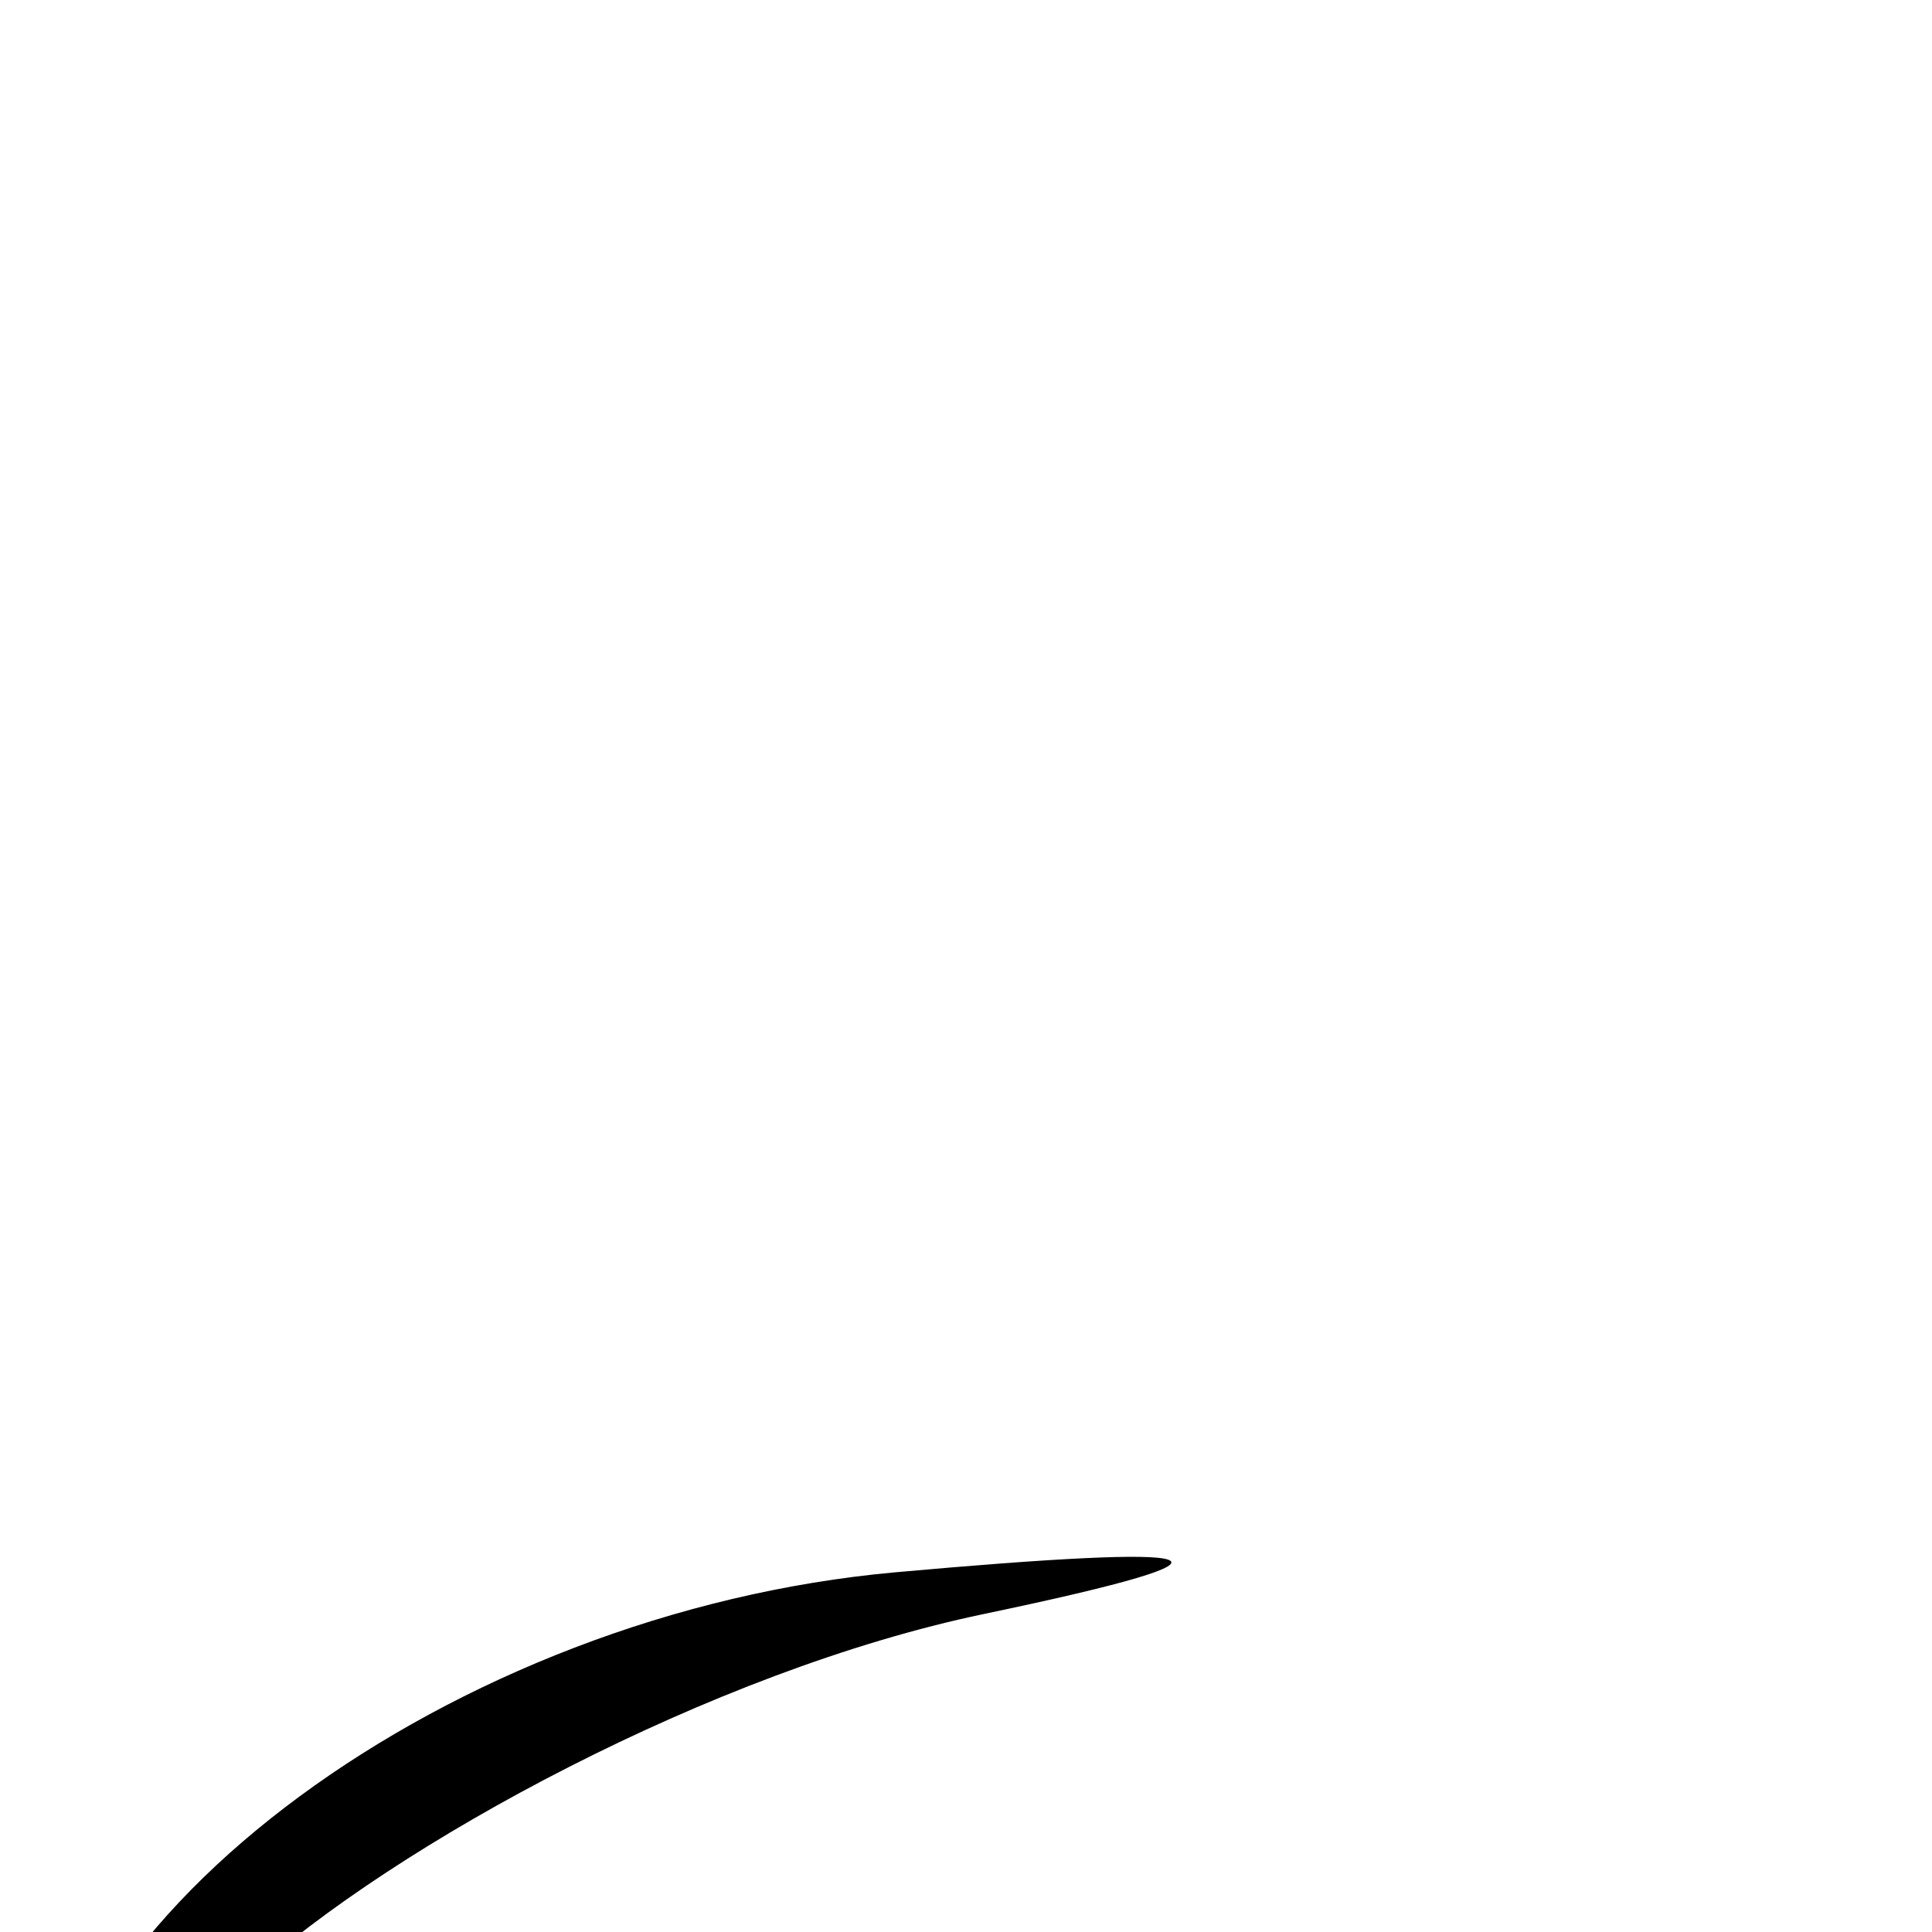 <?xml version="1.0" encoding="UTF-8" standalone="no"?>
<!-- Created with Inkscape (http://www.inkscape.org/) -->
<svg
   xmlns:dc="http://purl.org/dc/elements/1.1/"
   xmlns:cc="http://creativecommons.org/ns#"
   xmlns:rdf="http://www.w3.org/1999/02/22-rdf-syntax-ns#"
   xmlns:svg="http://www.w3.org/2000/svg"
   xmlns="http://www.w3.org/2000/svg"
   xmlns:sodipodi="http://sodipodi.sourceforge.net/DTD/sodipodi-0.dtd"
   xmlns:inkscape="http://www.inkscape.org/namespaces/inkscape"
   version="1.0"
   width="1000"
   height="1000"
   id="svg5496"
   sodipodi:version="0.32"
   inkscape:version="0.46"
   sodipodi:docname="ja-gantungan.svg"
   inkscape:output_extension="org.inkscape.output.svg.inkscape">
  <sodipodi:namedview
     inkscape:window-height="618"
     inkscape:window-width="641"
     inkscape:pageshadow="2"
     inkscape:pageopacity="0.0"
     guidetolerance="10.0"
     gridtolerance="10.0"
     objecttolerance="10.0"
     borderopacity="1.0"
     bordercolor="#666666"
     pagecolor="#ffffff"
     id="base"
     showgrid="false"
     showguides="true"
     inkscape:guide-bbox="true"
     inkscape:zoom="0.454"
     inkscape:cx="500"
     inkscape:cy="19.640884"
     inkscape:window-x="17"
     inkscape:window-y="46"
     inkscape:current-layer="svg5496">
    <sodipodi:guide
       orientation="horizontal"
       position="200"
       id="guide5596" />
  </sodipodi:namedview>
  <defs
     id="defs5498">
    <inkscape:perspective
       sodipodi:type="inkscape:persp3d"
       inkscape:vp_x="0 : 500 : 1"
       inkscape:vp_y="0 : 1000 : 0"
       inkscape:vp_z="1000 : 500 : 1"
       inkscape:persp3d-origin="500 : 333.33333 : 1"
       id="perspective2841" />
  </defs>
  <g
     id="layer1" />
  <path
     style="fill:#000000"
     d="M 214.234,1363.867 C 110.409,1324.464 18.659,1220.19 18.659,1141.595 C 18.659,993.221 234.187,834.431 463.577,813.803 C 628.304,798.99 659.625,803.966 509.158,835.42 C 368.71,864.777 203.999,954.502 127.953,1023.749 C 100.905,1048.377 56.632,1126.088 60.94,1170.511 C 124.612,1273.182 180.587,1333.137 373.916,1346.66 C 552.064,1359.119 643.54,1323.5 643.54,1241.668 C 643.54,1170.737 621.276,1092.772 478.25,1092.772 C 411.072,1092.772 296.384,1122.44 296.384,1113.103 C 296.384,1085.135 466.734,1049.411 599.938,1049.445 C 771.208,1049.488 873.919,1098.17 938.623,1209.972 C 993.084,1304.076 1007.077,1392.233 967.553,1392.233 C 954.823,1392.233 944.409,1369.096 944.409,1340.818 C 944.409,1258.725 882.765,1148.024 802.796,1123.735 C 673.103,1084.341 778.182,1091.714 693.641,1158.258 C 672.008,1144.396 672.466,1230.54 670.134,1263.74 C 662.368,1374.308 394.934,1432.449 214.234,1363.867 z"
     id="path2585"
     sodipodi:nodetypes="csccsccsssccssccsc" />
</svg>
